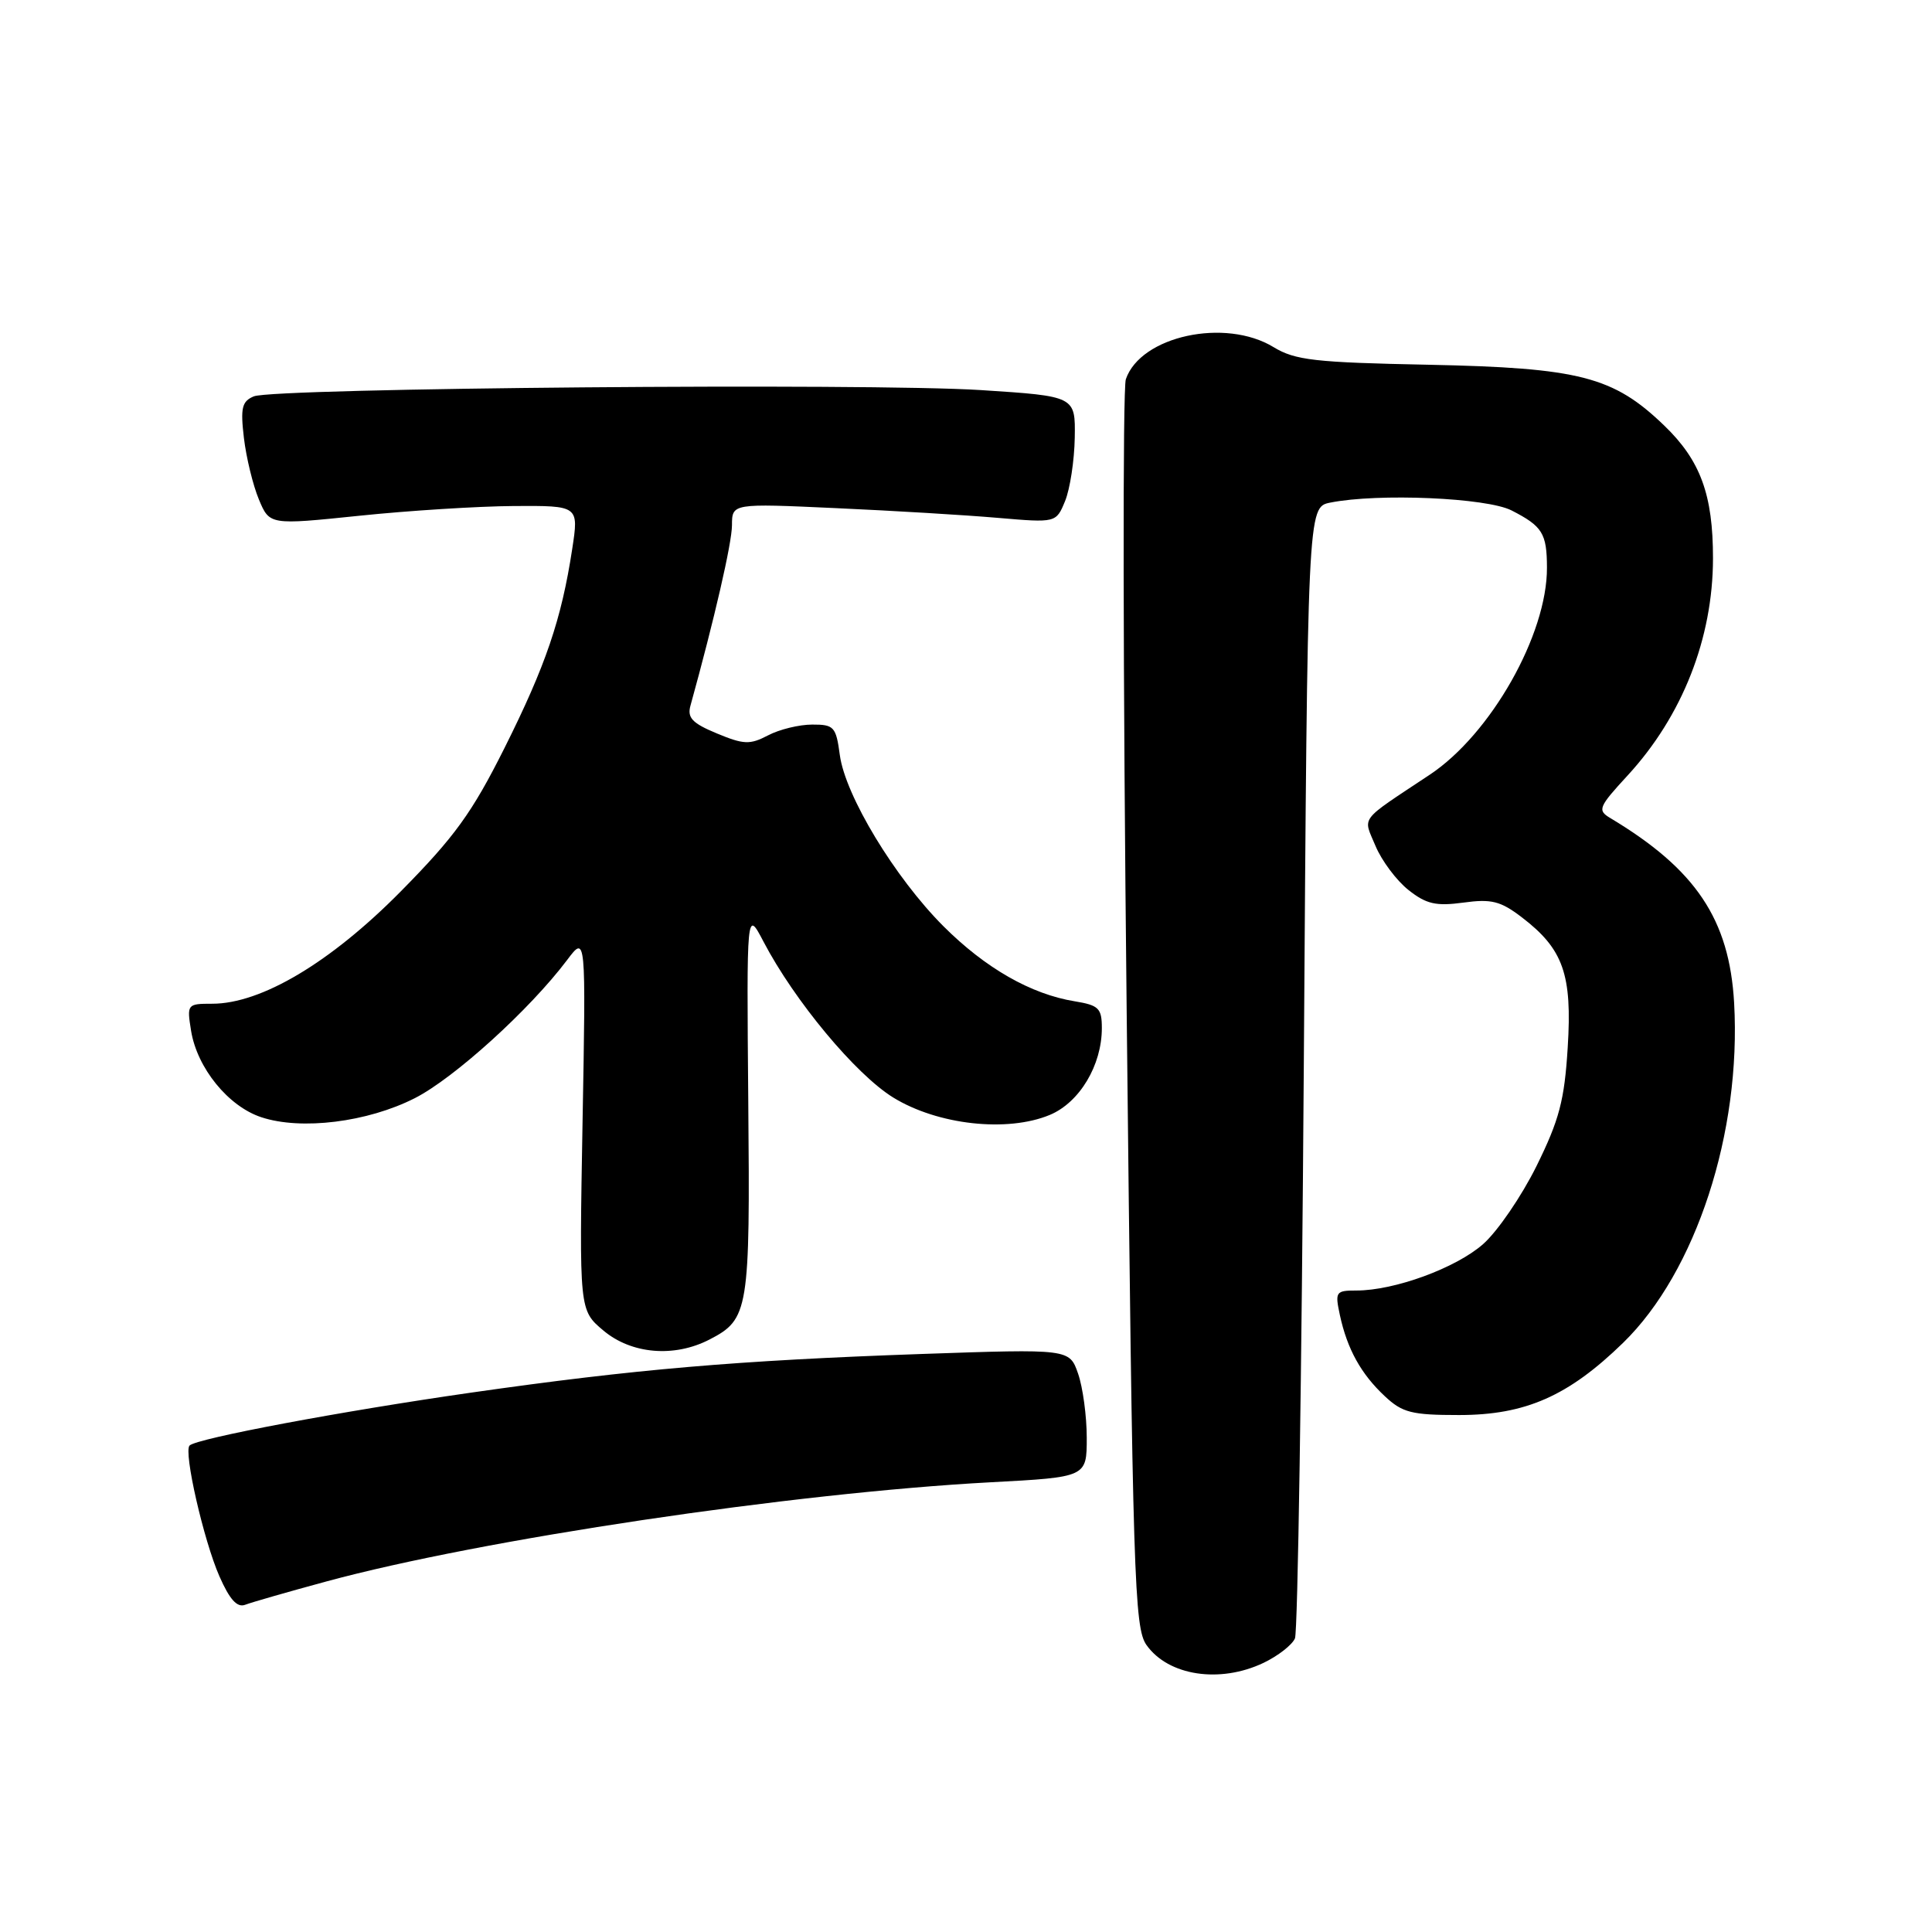<?xml version="1.0" encoding="UTF-8" standalone="no"?>
<!DOCTYPE svg PUBLIC "-//W3C//DTD SVG 1.1//EN" "http://www.w3.org/Graphics/SVG/1.1/DTD/svg11.dtd" >
<svg xmlns="http://www.w3.org/2000/svg" xmlns:xlink="http://www.w3.org/1999/xlink" version="1.1" viewBox="0 0 256 256">
 <g >
 <path fill="currentColor"
d=" M 167.42 220.34 C 169.34 219.42 171.22 217.96 171.59 217.09 C 171.96 216.21 172.48 182.13 172.76 141.35 C 173.26 67.20 173.26 67.20 176.26 66.60 C 182.60 65.33 197.01 65.95 200.30 67.64 C 204.38 69.73 204.97 70.67 204.98 75.21 C 205.02 84.07 197.54 97.29 189.44 102.66 C 179.93 108.98 180.60 108.10 182.27 112.11 C 183.09 114.06 185.05 116.68 186.63 117.93 C 188.99 119.80 190.28 120.09 193.90 119.60 C 197.62 119.09 198.83 119.39 201.65 121.55 C 207.14 125.74 208.34 129.12 207.73 138.79 C 207.30 145.80 206.61 148.40 203.60 154.50 C 201.61 158.52 198.42 163.18 196.51 164.86 C 192.90 168.03 184.78 171.00 179.74 171.00 C 176.99 171.00 176.88 171.17 177.54 174.25 C 178.51 178.75 180.34 182.06 183.49 185.00 C 185.82 187.19 187.06 187.50 193.33 187.50 C 202.13 187.50 207.82 184.99 215.08 177.92 C 224.72 168.53 230.75 150.05 229.78 132.88 C 229.15 121.82 224.70 115.18 213.36 108.39 C 211.64 107.36 211.81 106.94 215.68 102.74 C 222.92 94.87 226.97 84.58 226.98 74.00 C 226.99 65.56 225.32 61.01 220.52 56.39 C 213.78 49.89 209.29 48.74 189.26 48.33 C 174.19 48.03 171.61 47.73 168.76 46.00 C 162.35 42.09 151.14 44.52 149.18 50.25 C 148.75 51.49 148.80 89.17 149.29 134.00 C 150.10 209.33 150.30 215.69 151.92 217.98 C 154.82 222.06 161.64 223.09 167.42 220.34 Z  M 43.25 209.55 C 63.83 203.97 105.03 197.82 131.25 196.41 C 144.00 195.73 144.00 195.73 144.00 190.51 C 144.00 187.65 143.48 183.82 142.85 182.01 C 141.71 178.73 141.71 178.73 122.10 179.41 C 97.66 180.27 84.17 181.42 62.43 184.53 C 45.26 186.99 26.08 190.59 25.12 191.54 C 24.30 192.36 26.98 204.09 29.07 208.86 C 30.43 211.95 31.42 213.05 32.49 212.64 C 33.32 212.32 38.16 210.93 43.25 209.55 Z  M 94.02 177.49 C 99.21 174.81 99.40 173.65 99.15 146.00 C 98.93 120.50 98.93 120.50 101.16 124.76 C 105.28 132.63 113.38 142.36 118.36 145.43 C 124.26 149.06 133.47 150.08 139.11 147.73 C 143.05 146.08 146.00 141.15 146.00 136.23 C 146.00 133.60 145.59 133.20 142.42 132.68 C 136.61 131.74 130.56 128.28 125.00 122.72 C 118.58 116.29 112.00 105.43 111.28 100.04 C 110.78 96.30 110.51 96.00 107.62 96.01 C 105.90 96.01 103.27 96.65 101.77 97.44 C 99.36 98.70 98.55 98.66 94.98 97.18 C 91.73 95.83 91.04 95.11 91.49 93.50 C 94.66 82.04 96.98 71.97 96.99 69.60 C 97.00 66.70 97.00 66.70 110.75 67.33 C 118.31 67.67 127.97 68.25 132.22 68.62 C 139.94 69.28 139.94 69.28 141.13 66.39 C 141.78 64.80 142.36 61.02 142.41 58.00 C 142.50 52.50 142.50 52.50 130.00 51.69 C 115.05 50.73 36.30 51.41 33.63 52.52 C 32.05 53.18 31.85 54.05 32.32 58.04 C 32.63 60.64 33.52 64.30 34.30 66.17 C 35.72 69.57 35.72 69.57 47.61 68.34 C 54.15 67.66 63.37 67.08 68.10 67.05 C 76.70 67.00 76.70 67.00 75.82 72.75 C 74.40 82.06 72.31 88.20 66.84 99.13 C 62.54 107.71 60.25 110.88 53.07 118.15 C 43.79 127.54 34.62 133.00 28.12 133.00 C 24.80 133.00 24.75 133.06 25.32 136.59 C 26.12 141.52 30.25 146.60 34.63 148.04 C 39.91 149.79 48.69 148.70 54.95 145.52 C 60.16 142.88 70.19 133.79 75.15 127.20 C 77.64 123.89 77.64 123.89 77.19 148.75 C 76.75 173.61 76.75 173.61 79.95 176.30 C 83.67 179.43 89.34 179.91 94.02 177.49 Z "/>
</g>
</svg>